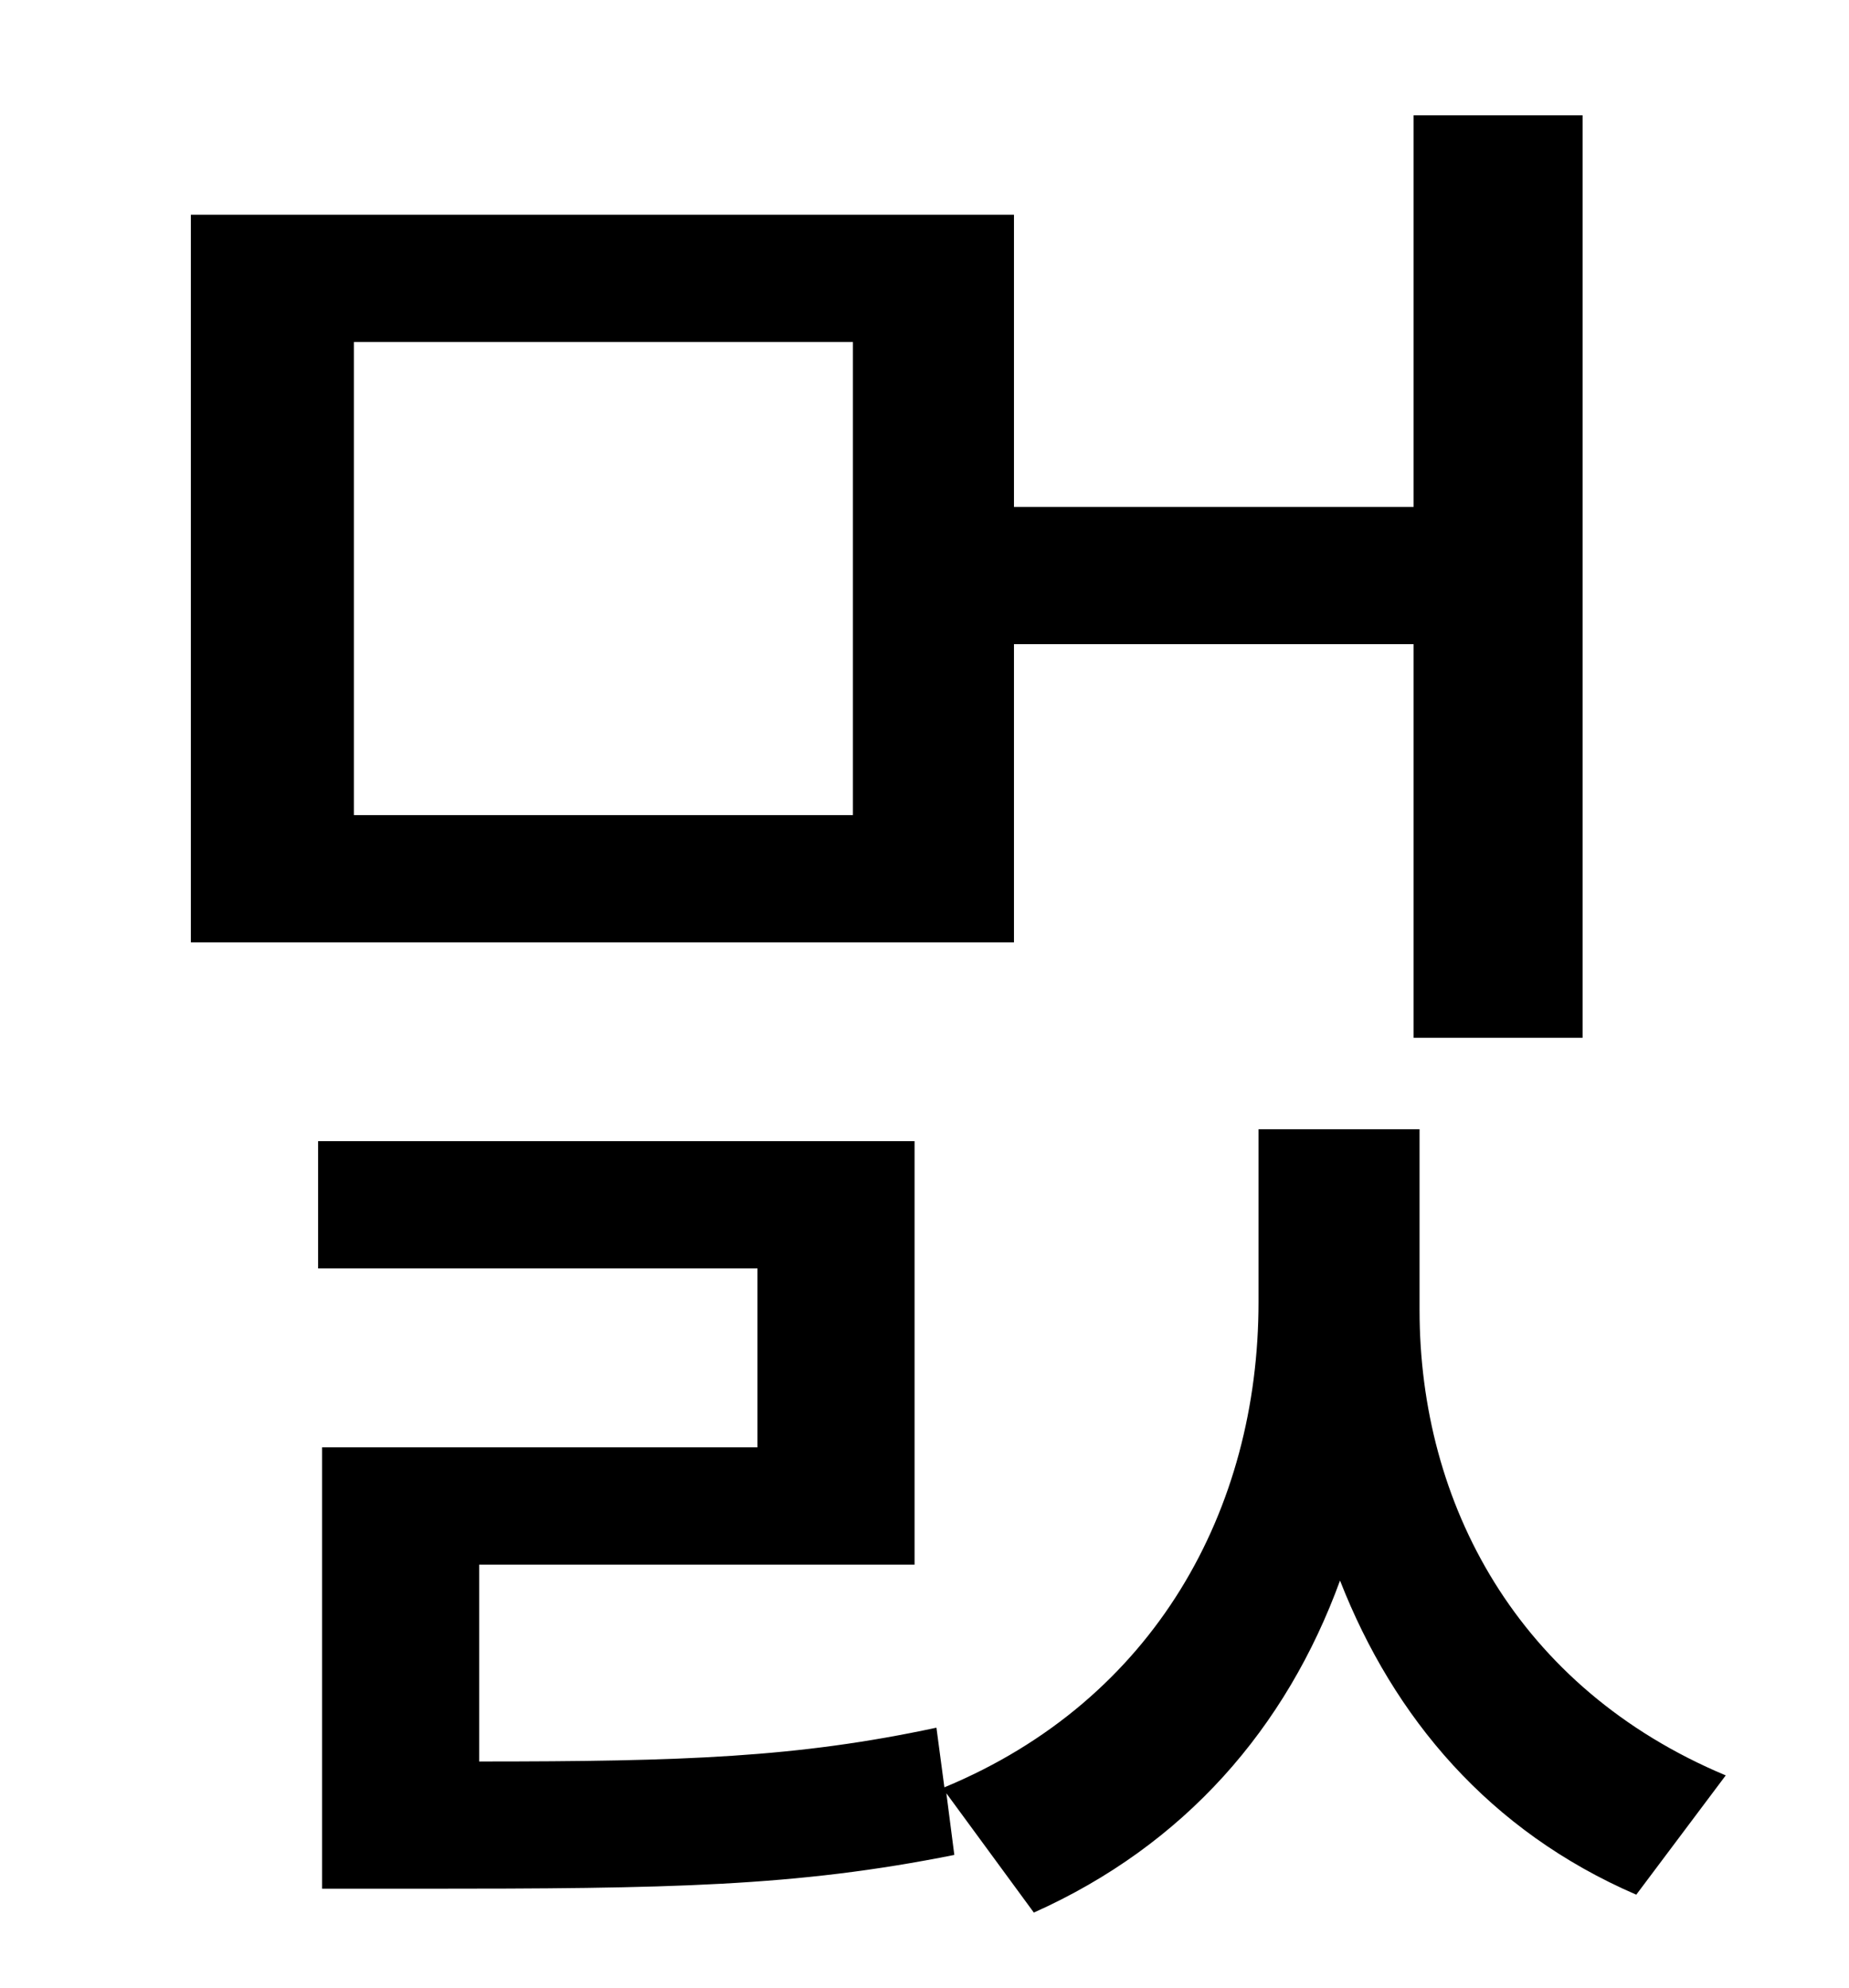 <?xml version="1.0" standalone="no"?>
<!DOCTYPE svg PUBLIC "-//W3C//DTD SVG 1.1//EN" "http://www.w3.org/Graphics/SVG/1.1/DTD/svg11.dtd" >
<svg xmlns="http://www.w3.org/2000/svg" xmlns:xlink="http://www.w3.org/1999/xlink" version="1.1" viewBox="-10 0 930 1000">
   <path fill="currentColor"
d="M419 410v-238h-251v238h251zM500 324v150h-414v-366h414v147h201v-197h85v464h-85v-198h-201zM704 568v91c0 97 49 190 154 234l-45 60c-74 -32 -122 -89 -149 -158c-27 74 -78 133 -154 167l-44 -60l4 31c-80 16 -143 17 -269 17h-49v-222h219v-90h-221v-64h300v213
h-219v99c103 0 160 -2 230 -17l4 30c106 -44 158 -140 158 -244v-87h81z" />
</svg>
